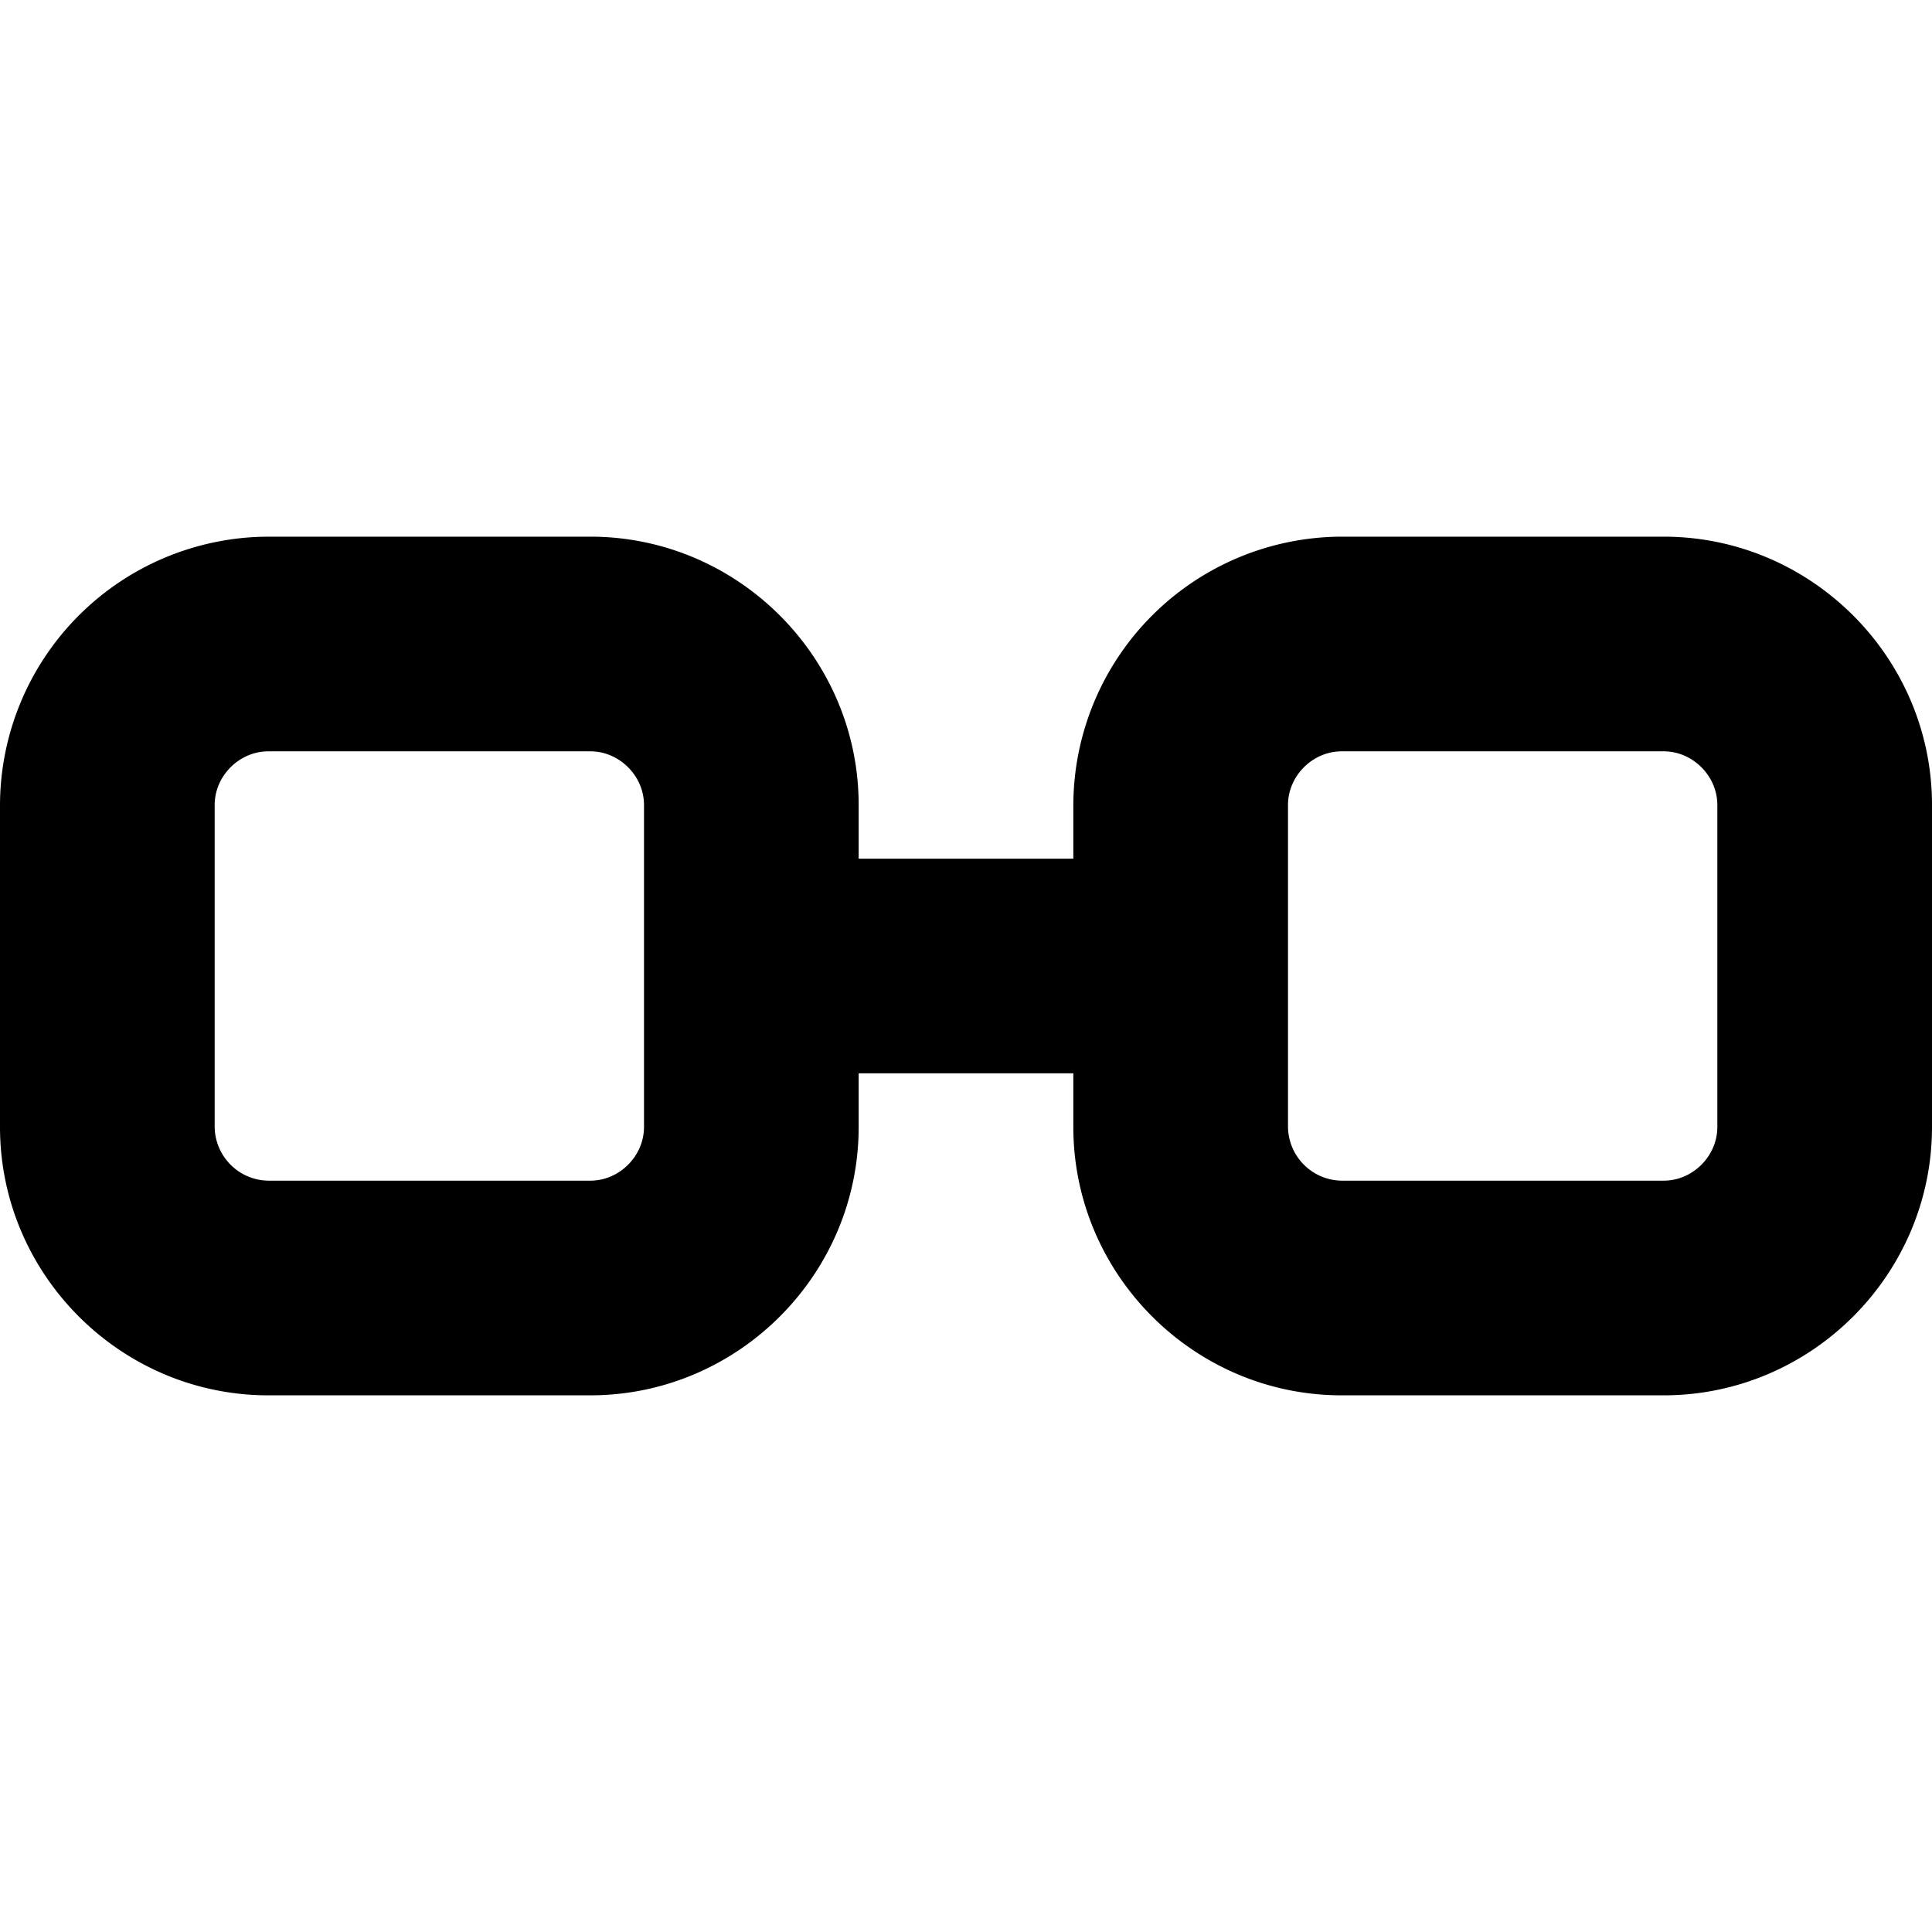 <svg xmlns="http://www.w3.org/2000/svg" viewBox="0 0 18 18"><path d="M15.5 5h-3A2.507 2.507 0 0010 7.5V8H8v-.5C8 6.125 6.875 5 5.5 5h-3A2.507 2.507 0 000 7.5v3C0 11.875 1.125 13 2.5 13h3C6.875 13 8 11.875 8 10.5V10h2v.5c0 1.375 1.125 2.5 2.5 2.5h3c1.375 0 2.5-1.125 2.5-2.5v-3C18 6.125 16.875 5 15.5 5zM6 10.5c0 .271-.229.5-.5.5h-3a.507.507 0 01-.5-.5v-3c0-.271.229-.5.5-.5h3c.271 0 .5.229.5.5v3zm10 0c0 .271-.229.5-.5.5h-3a.507.507 0 01-.5-.5v-3c0-.271.229-.5.5-.5h3c.271 0 .5.229.5.5v3z" fill="currentColor" stroke="none"></path></svg>
